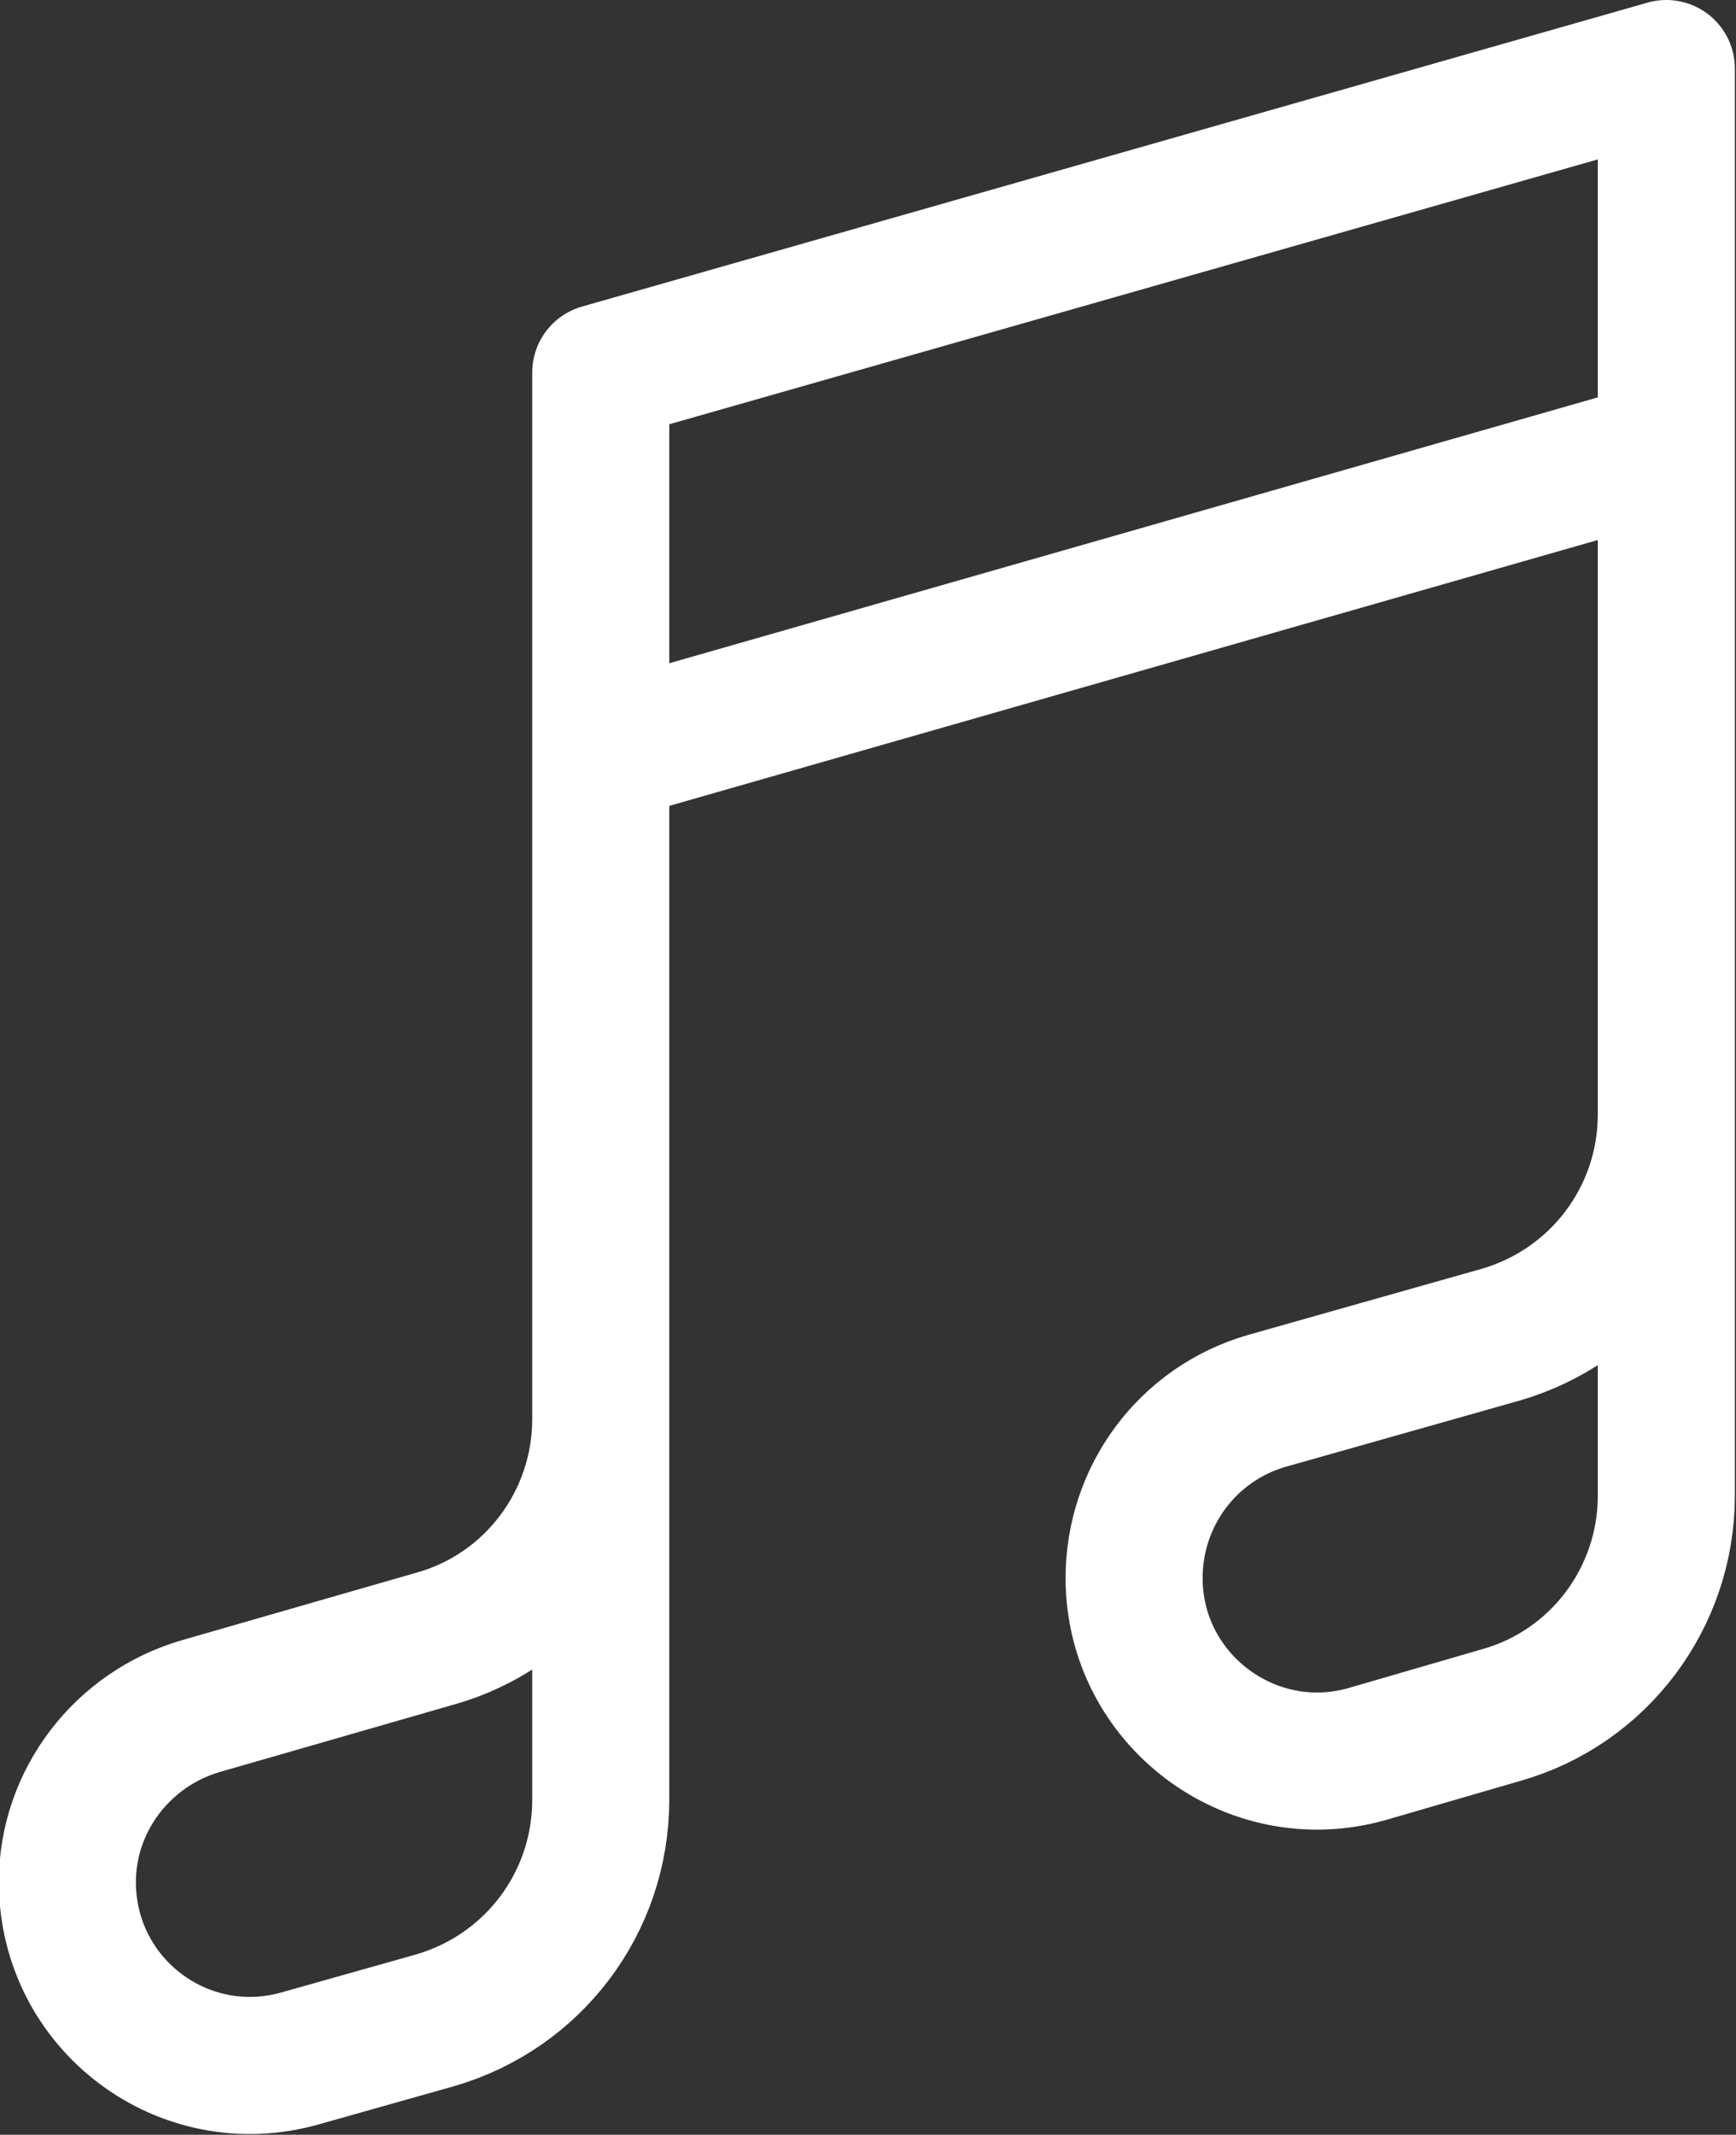 <svg width="15.2" height="18.682" viewBox="0 0 15.2 18.682" fill="none" xmlns="http://www.w3.org/2000/svg" xmlns:xlink="http://www.w3.org/1999/xlink">
	<rect x="0" y="0" width="15.2" height="18.682" fill="#333333" stroke="none"/>
	<desc>
			Created with Pixso.
	</desc>
	<defs/>
	<path id="Vector" d="M5.26 12.42C5.26 13.31 4.67 14.1 3.81 14.34L1.76 14.93C1.07 15.13 0.59 15.76 0.59 16.47C0.59 17.54 1.61 18.31 2.64 18.01L3.81 17.68C4.67 17.43 5.26 16.65 5.26 15.75L5.26 12.42L5.26 3.26L14.59 0.6L14.59 9.75L14.59 13.09C14.59 13.98 14 14.77 13.14 15.01L11.97 15.35C10.95 15.64 9.93 14.87 9.93 13.81C9.93 13.09 10.4 12.46 11.09 12.26L13.14 11.68C14 11.43 14.59 10.65 14.59 9.75M5.26 6.6L14.59 3.93" stroke="#FFFFFF" stroke-opacity="1" stroke-width="1.2" stroke-linejoin="round" stroke-linecap="round"/>
</svg>
